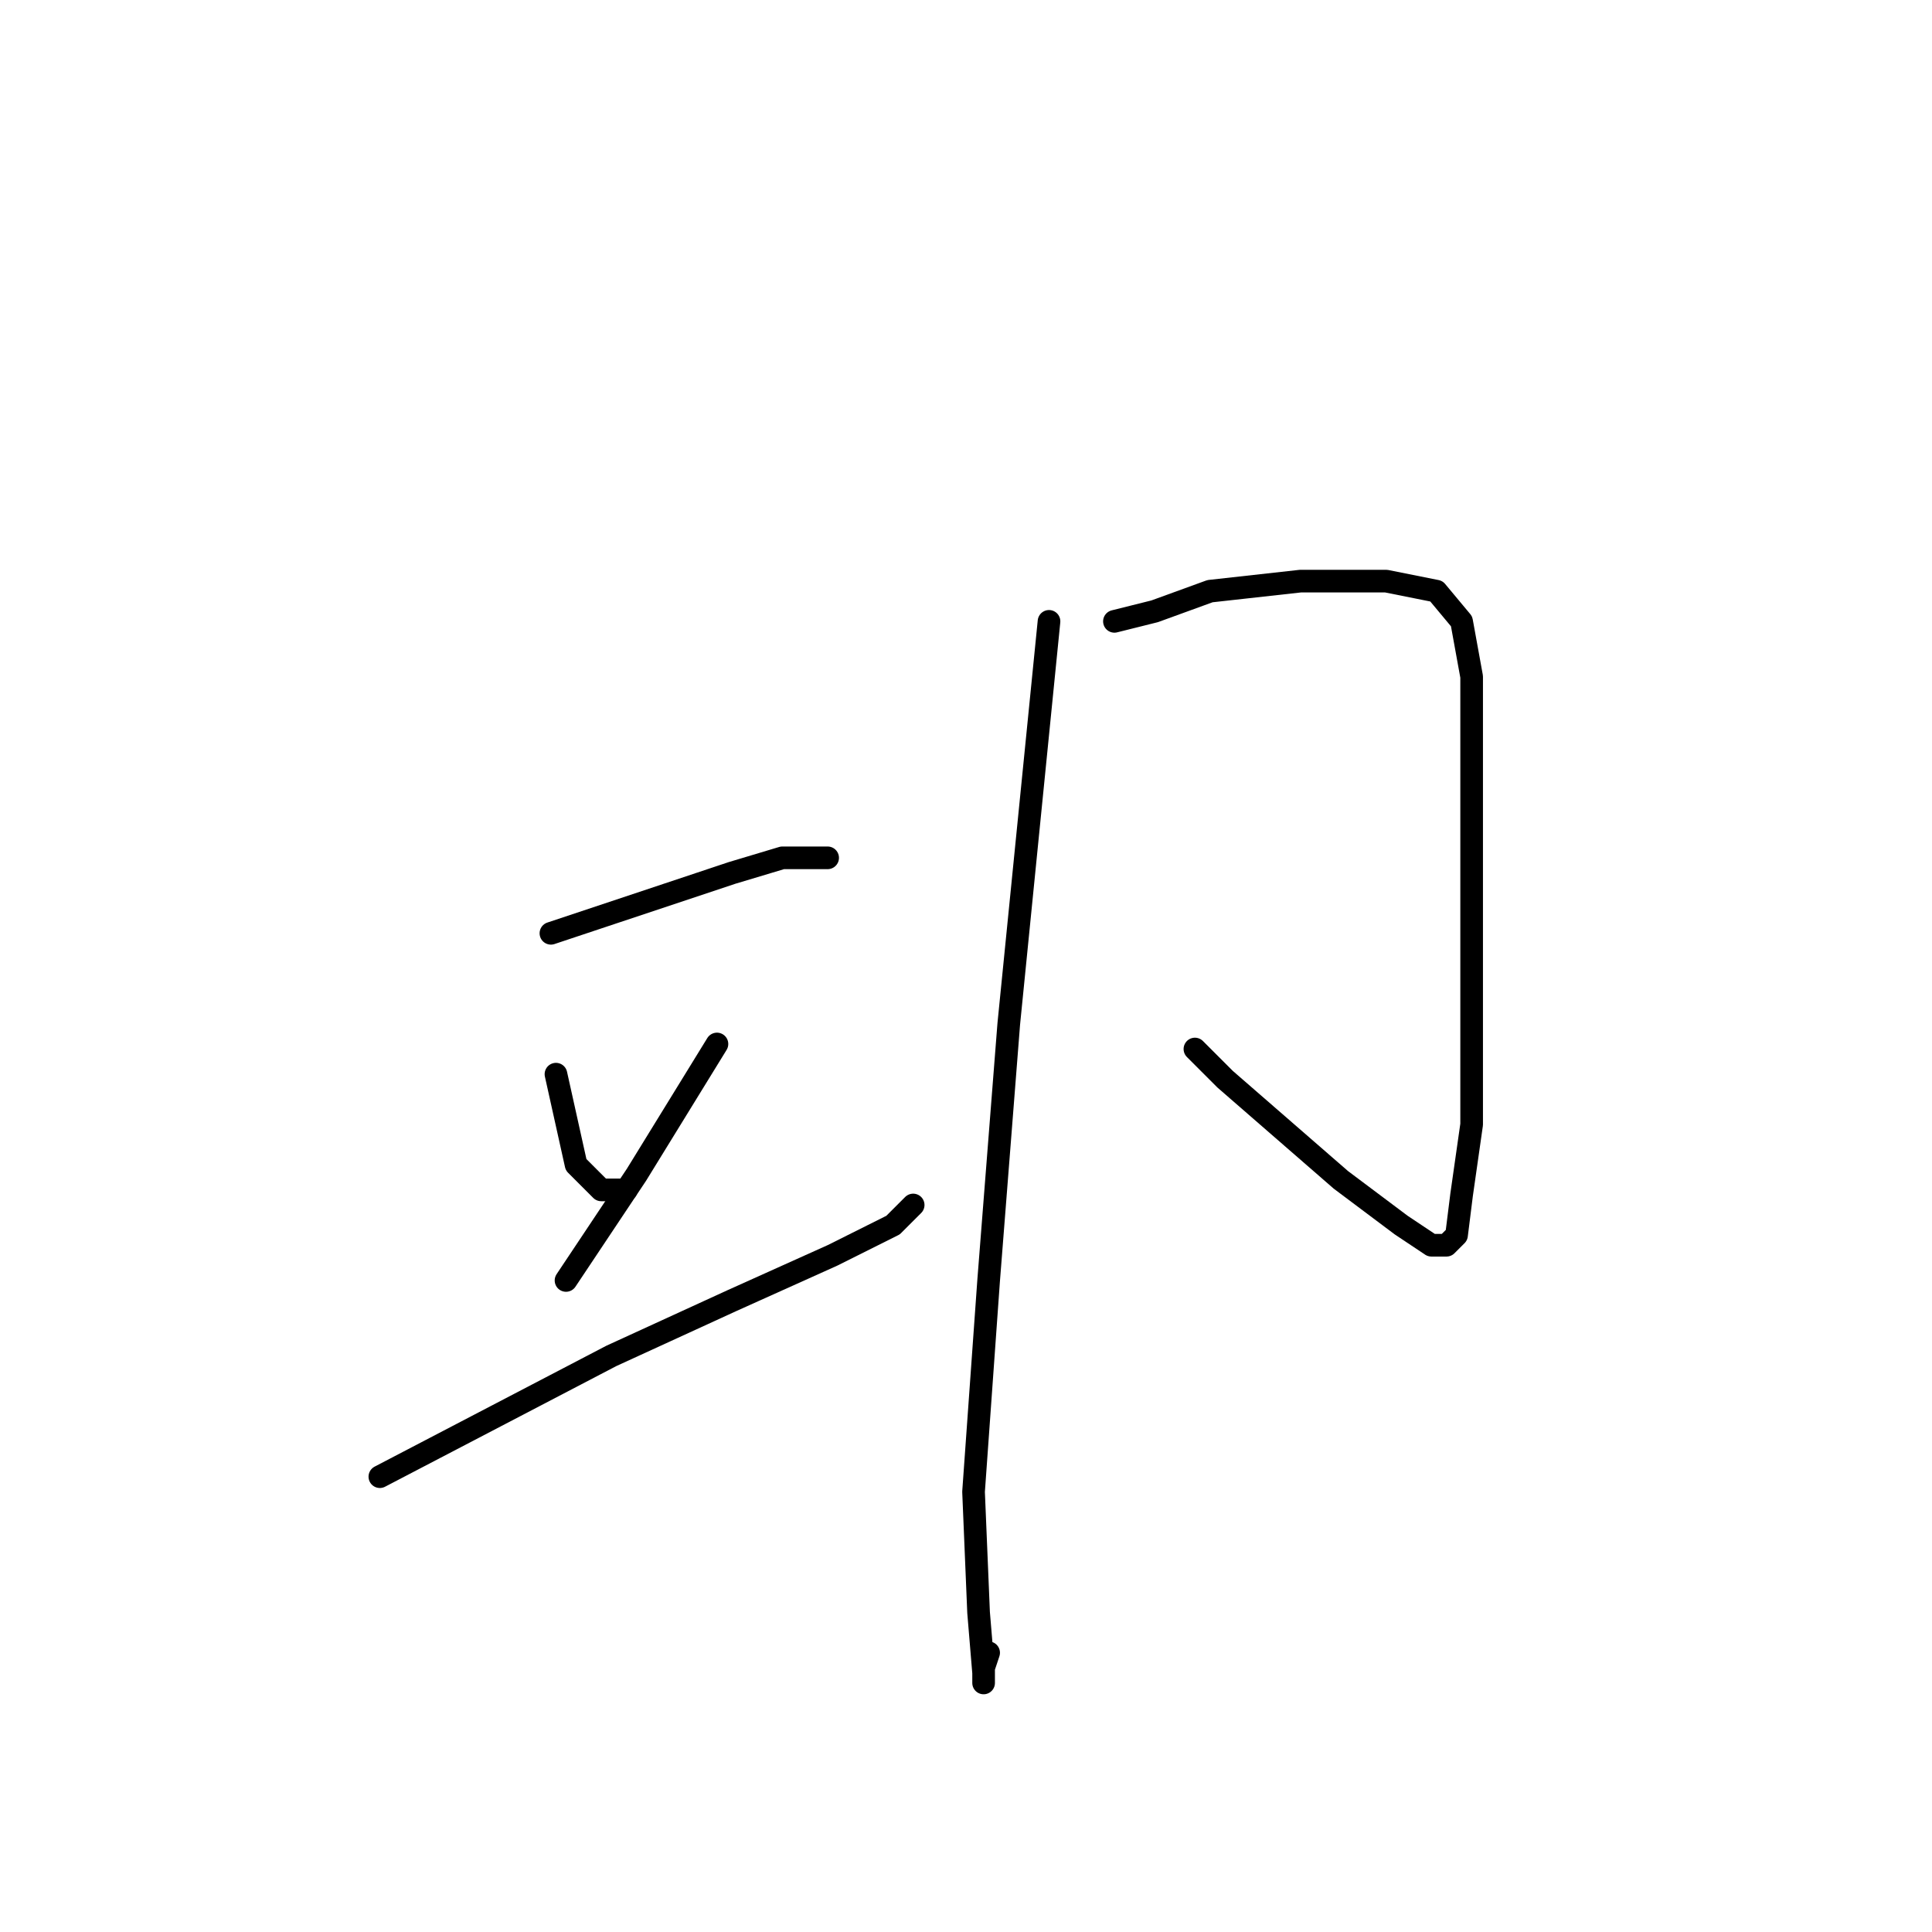 <?xml version="1.0" standalone="no"?>
    <svg width="256" height="256" xmlns="http://www.w3.org/2000/svg" version="1.1">
    <polyline stroke="black" stroke-width="3" stroke-linecap="round" fill="transparent" stroke-linejoin="round" points="73 123.667 85 119.667 97 115.667 103.667 113.667 109 113.667 109.667 113.667 109.667 113.667 " />
        <polyline stroke="black" stroke-width="3" stroke-linecap="round" fill="transparent" stroke-linejoin="round" points="73.667 142.333 75 148.333 76.333 154.333 79.667 157.667 83 157.667 83 157.667 " />
        <polyline stroke="black" stroke-width="3" stroke-linecap="round" fill="transparent" stroke-linejoin="round" points="95 138.333 89.667 147 84.333 155.667 77.667 165.667 75 169.667 75 169.667 " />
        <polyline stroke="black" stroke-width="3" stroke-linecap="round" fill="transparent" stroke-linejoin="round" points="50.333 195.667 65.667 187.667 81 179.667 97 172.333 110.333 166.333 118.333 162.333 121 159.667 121 159.667 " />
        <polyline stroke="black" stroke-width="3" stroke-linecap="round" fill="transparent" stroke-linejoin="round" points="139 82.333 136.333 109 133.667 135.667 131 169.667 129 197.667 129.667 213.667 130.333 221.667 130.333 223 130.333 221 131 219 131 219 " />
        <polyline stroke="black" stroke-width="3" stroke-linecap="round" fill="transparent" stroke-linejoin="round" points="147.667 82.333 150.333 81.667 153 81 160.333 78.333 172.333 77 183.667 77 190.333 78.333 193.667 82.333 195 89.667 195 101.667 195 117.667 195 135 195 149 193.667 158.333 193 163.667 191.667 165 189.667 165 185.667 162.333 177.667 156.333 162.333 143 158.333 139 158.333 139 " />
        </svg>